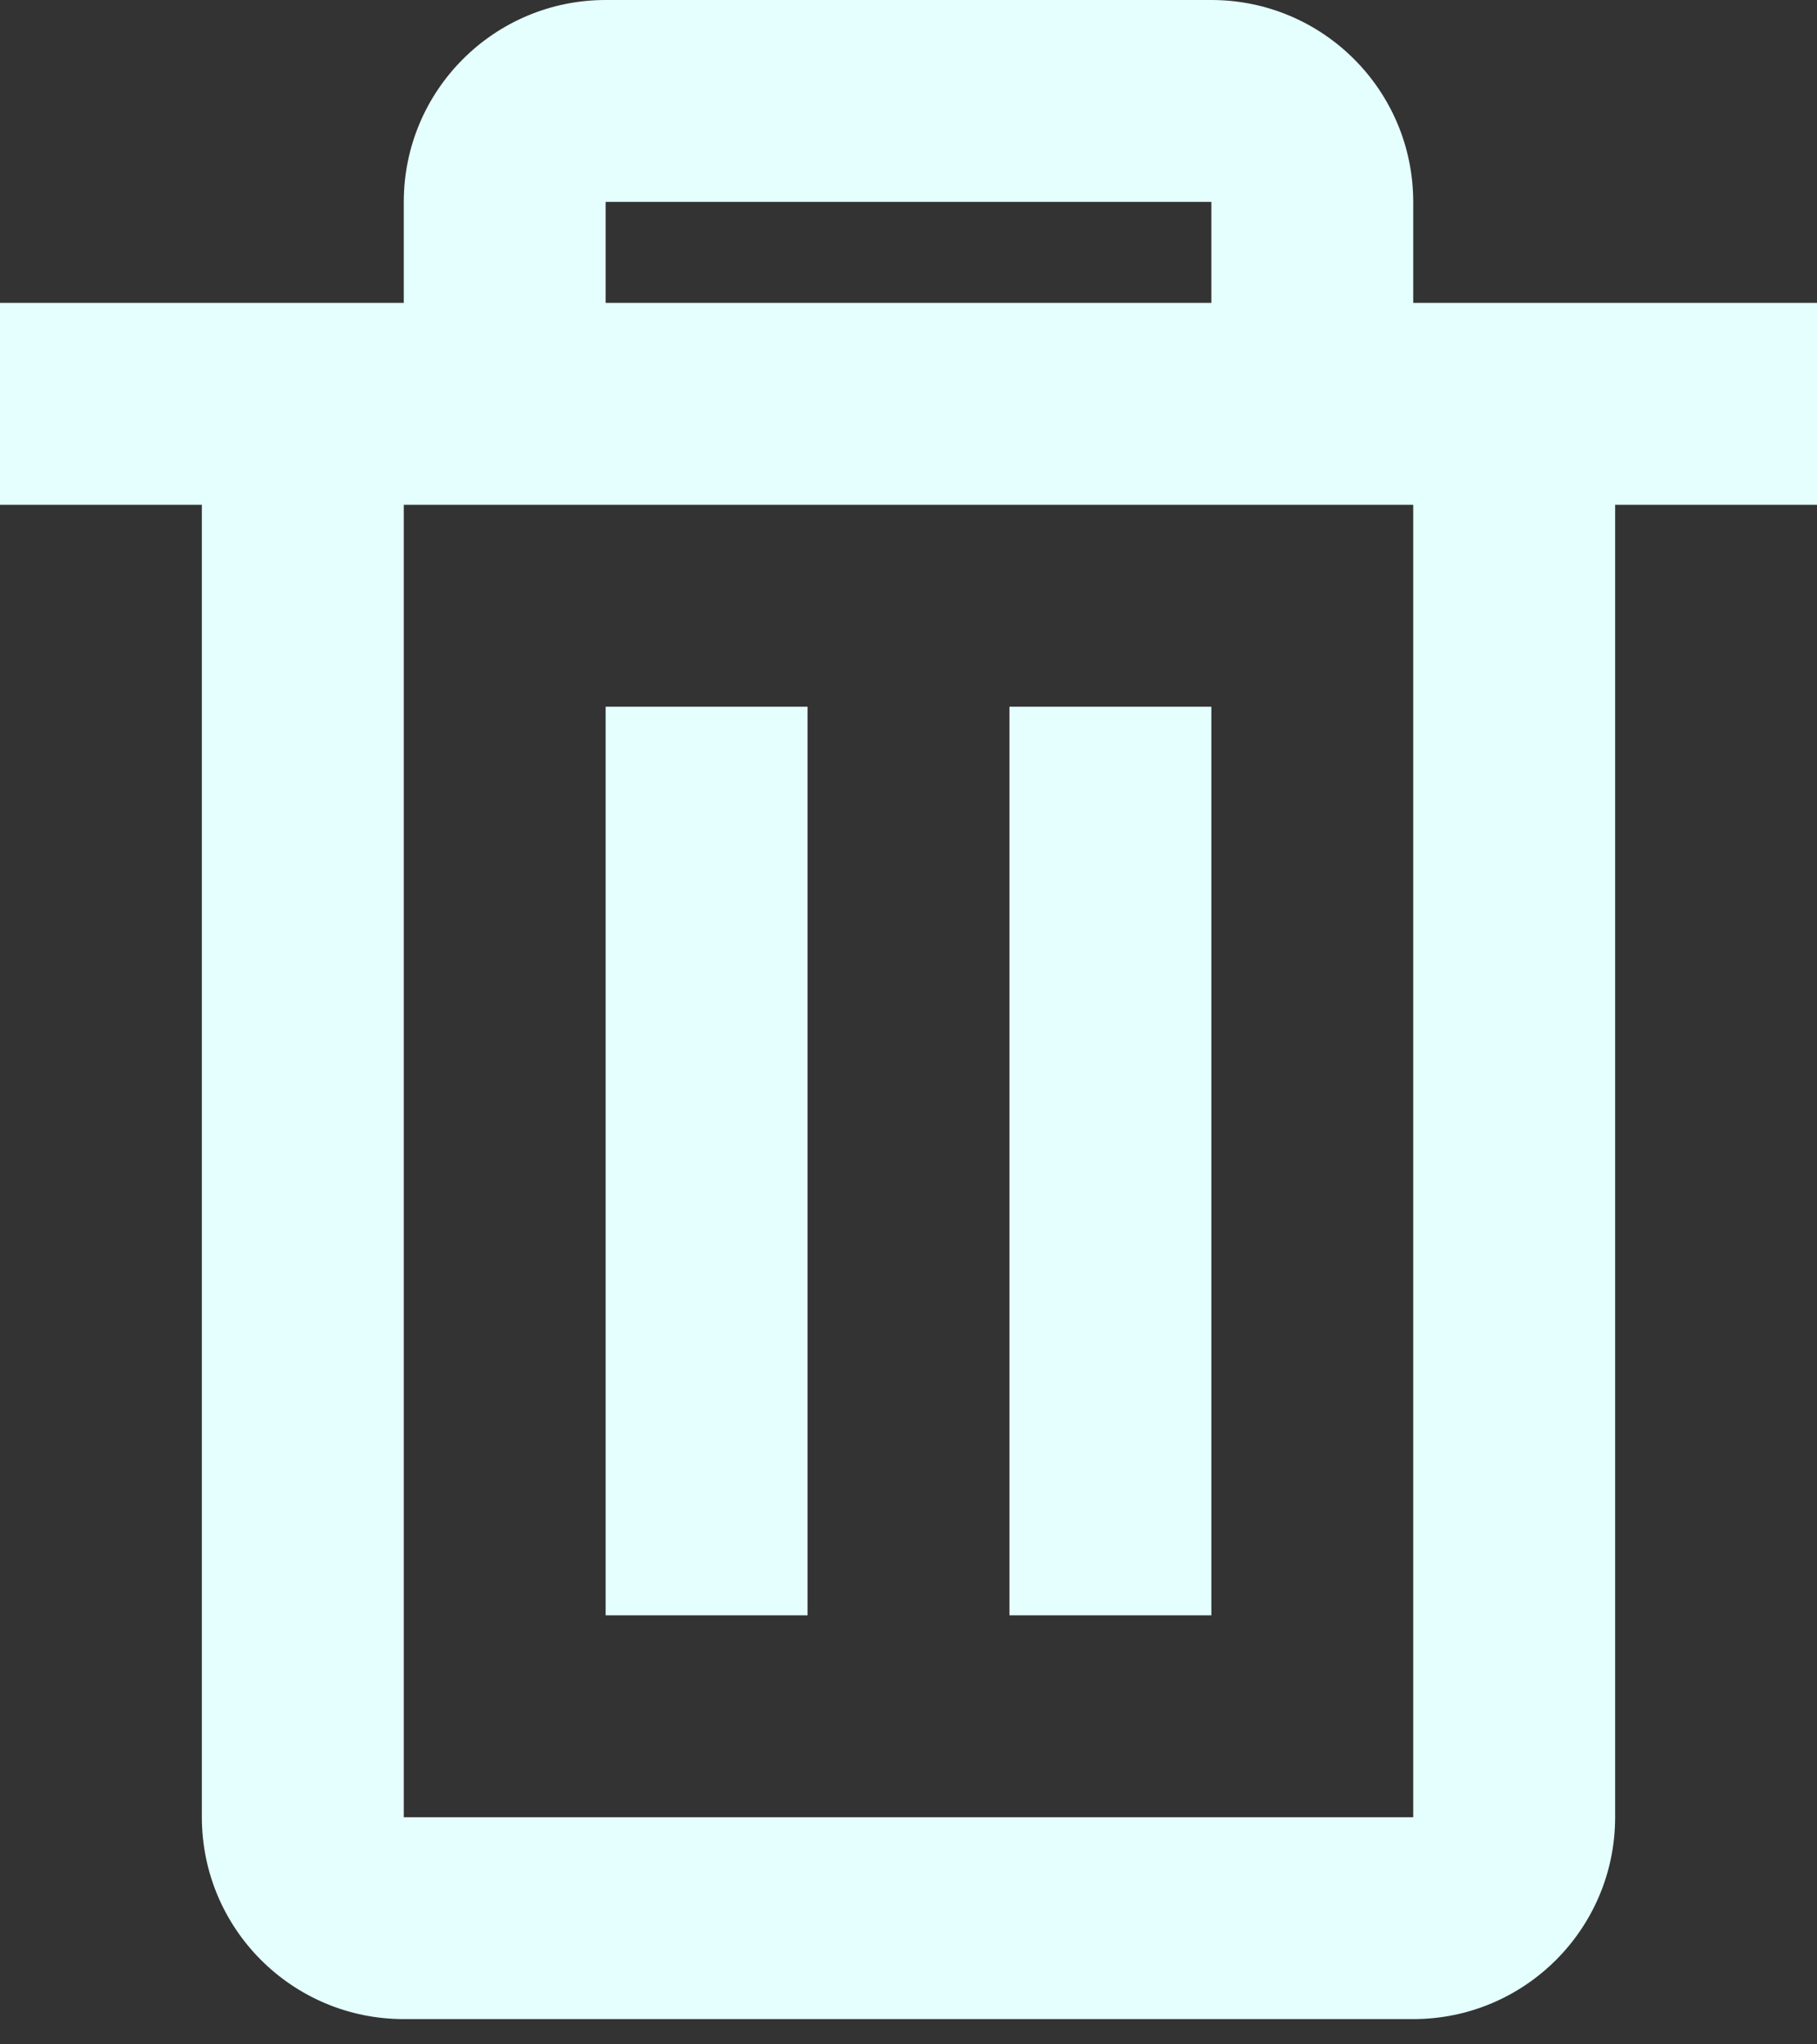 <svg viewBox="0 0 40 45" fill="none" xmlns="http://www.w3.org/2000/svg">
<rect x="0" y="0" width="40" height="45" fill="#333333" stroke="none"/>
<path d="M31.111 44.444H8.889C6.434 44.444 4.444 42.455 4.444 40V11.111H0V6.667H8.889V4.444C8.889 1.99 10.879 0 13.333 0H26.667C29.121 0 31.111 1.99 31.111 4.444V6.667H40V11.111H35.556V40C35.556 42.455 33.566 44.444 31.111 44.444ZM8.889 11.111V40H31.111V11.111H8.889ZM13.333 4.444V6.667H26.667V4.444H13.333ZM26.667 35.556H22.222V15.556H26.667V35.556ZM17.778 35.556H13.333V15.556H17.778V35.556Z" fill="#E5FFFF"/>
</svg>
